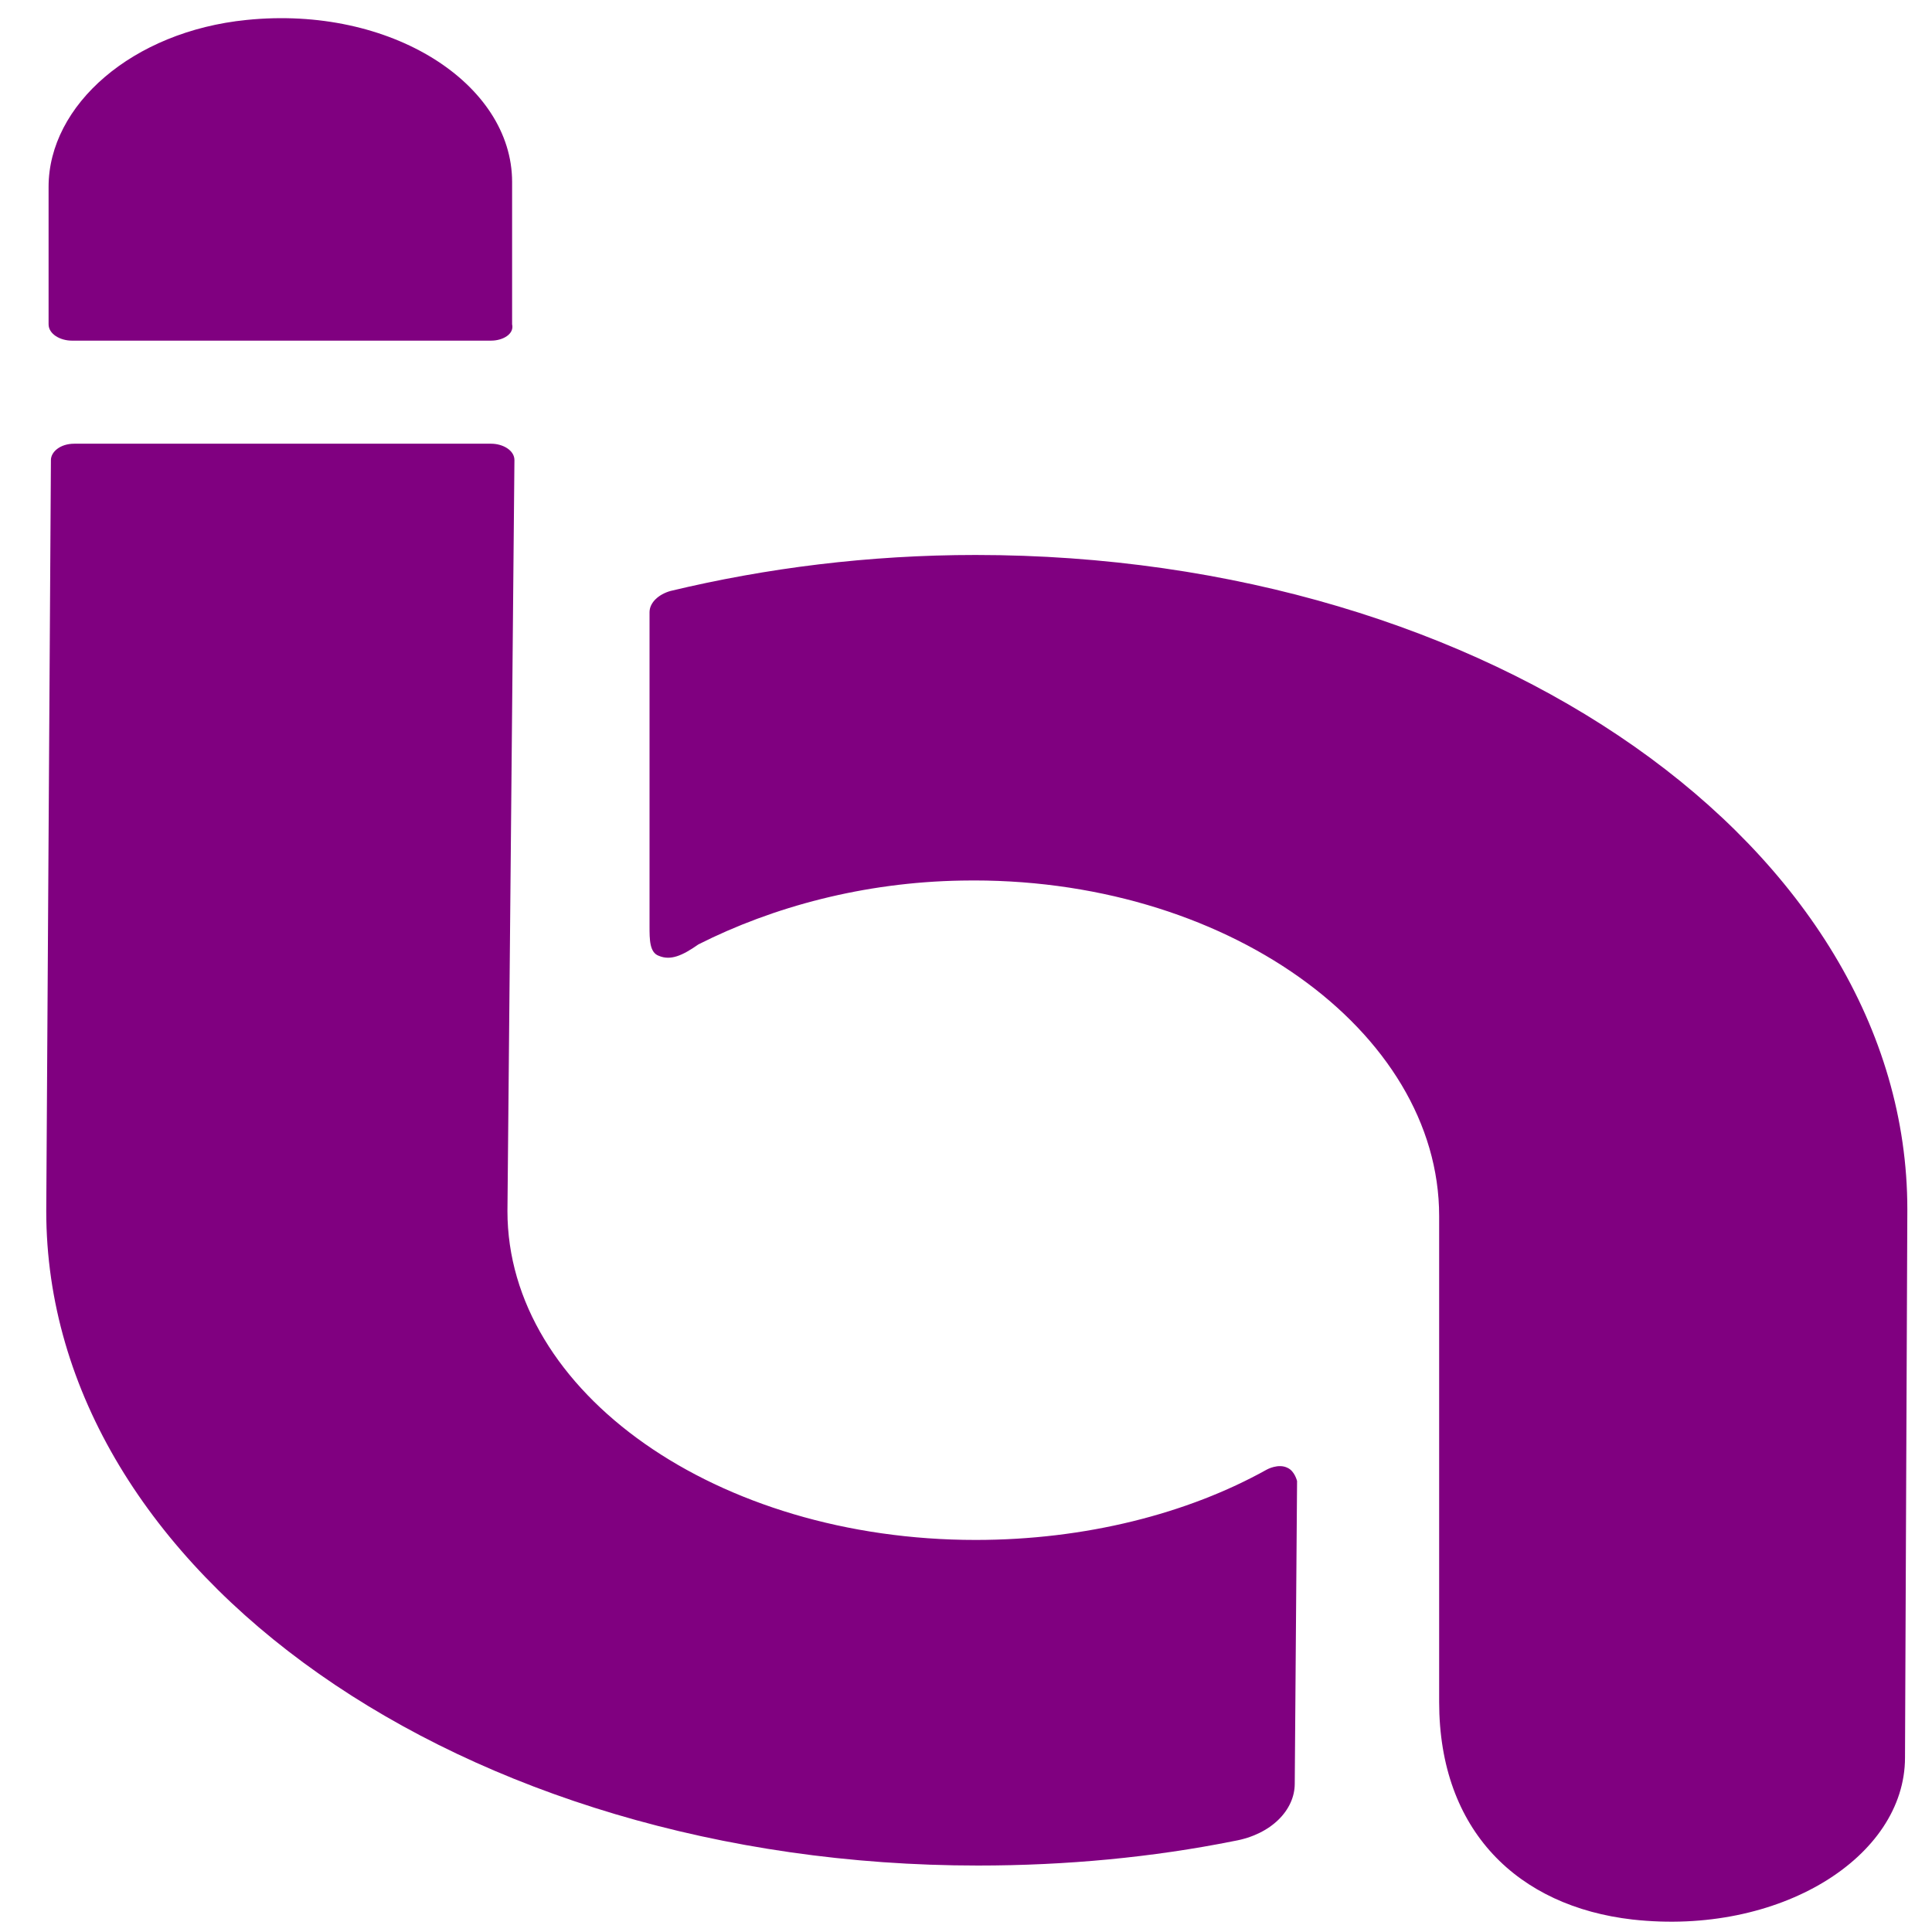 <?xml version="1.0" encoding="UTF-8" standalone="no"?>
<svg
   xmlns:dc="http://purl.org/dc/elements/1.1/"
   xmlns:cc="http://creativecommons.org/ns#"
   xmlns:rdf="http://www.w3.org/1999/02/22-rdf-syntax-ns#"
   xmlns:svg="http://www.w3.org/2000/svg"
   xmlns="http://www.w3.org/2000/svg"
   xmlns:sodipodi="http://sodipodi.sourceforge.net/DTD/sodipodi-0.dtd"
   xmlns:inkscape="http://www.inkscape.org/namespaces/inkscape"
   width="320"
   height="320"
   version="1.1"
   viewBox="0 0 320 320"
   id="svg38"
   sodipodi:docname="thingsboard.svg"
   inkscape:version="1.0.1 (3bc2e813f5, 2020-09-07)">
  <defs
     id="defs42" />
  <sodipodi:namedview
     pagecolor="#ffffff"
     bordercolor="#666666"
     borderopacity="1"
     objecttolerance="10"
     gridtolerance="10"
     guidetolerance="10"
     inkscape:pageopacity="0"
     inkscape:pageshadow="2"
     inkscape:window-width="1267"
     inkscape:window-height="729"
     id="namedview40"
     showgrid="false"
     inkscape:zoom="1.734375"
     inkscape:cx="160"
     inkscape:cy="160"
     inkscape:window-x="26"
     inkscape:window-y="0"
     inkscape:window-maximized="0"
     inkscape:current-layer="svg38" />
  <g
     stroke-width="28"
     id="g28" />
  <g
     id="Layer_2"
     style="fill:#800080"
     transform="matrix(3.858,0,0,2.71,-999.277,-792.352)">
    <g
       id="g147"
       style="fill:#800080">
      <path
         class="st0"
         d="m 313.4,382.2 c -3.4,2.7 -7.8,4.3 -12.5,4.3 -11.1,0 -20.1,-9 -20.1,-20.1 l 0.3,-45.9 c 0,-0.6 -0.5,-1 -1,-1 h -17.9 c -0.6,0 -1,0.5 -1,1 l -0.2,45.9 c 0,22.1 17.9,40 40,40 3.8,0 7.5,-0.5 11,-1.5 1.6,-0.4 2.6,-1.9 2.6,-3.5 l 0.1,-18.5 c 0,0 -0.1,-0.6 -0.4,-0.8 -0.4,-0.3 -0.9,0.1 -0.9,0.1 z"
         id="path143"
         style="fill:#800080" />
      <path
         class="st0"
         d="m 286.9,349 c 0,0.8 0,1.6 0.4,1.8 0.5,0.3 1,0 1.7,-0.7 3.2,-2.3 7.1,-3.8 11.3,-3.9 11.3,-0.3 20.5,9.2 20.5,20.5 v 29.7 c 0,7.9 3.4,12.5 8.3,13.3 6.3,1 11.7,-3.8 11.7,-9.9 l 0.1,-33.5 c 0,-22.1 -17.9,-40 -40,-40 -4.6,0 -9,0.8 -13.1,2.2 -0.5,0.2 -0.9,0.7 -0.9,1.3 z"
         id="path145"
         style="fill:#800080" />
    </g>
    <path
       class="st0"
       d="m 280.1,313.2 h -18 c -0.5,0 -1,-0.4 -1,-1 v -8.4 c 0,-5 3.6,-9.5 8.5,-10.2 6.2,-0.9 11.4,3.9 11.4,9.9 v 8.7 c 0.1,0.6 -0.4,1 -0.9,1 z"
       id="path149"
       style="fill:#800080" />
  </g>
</svg>
